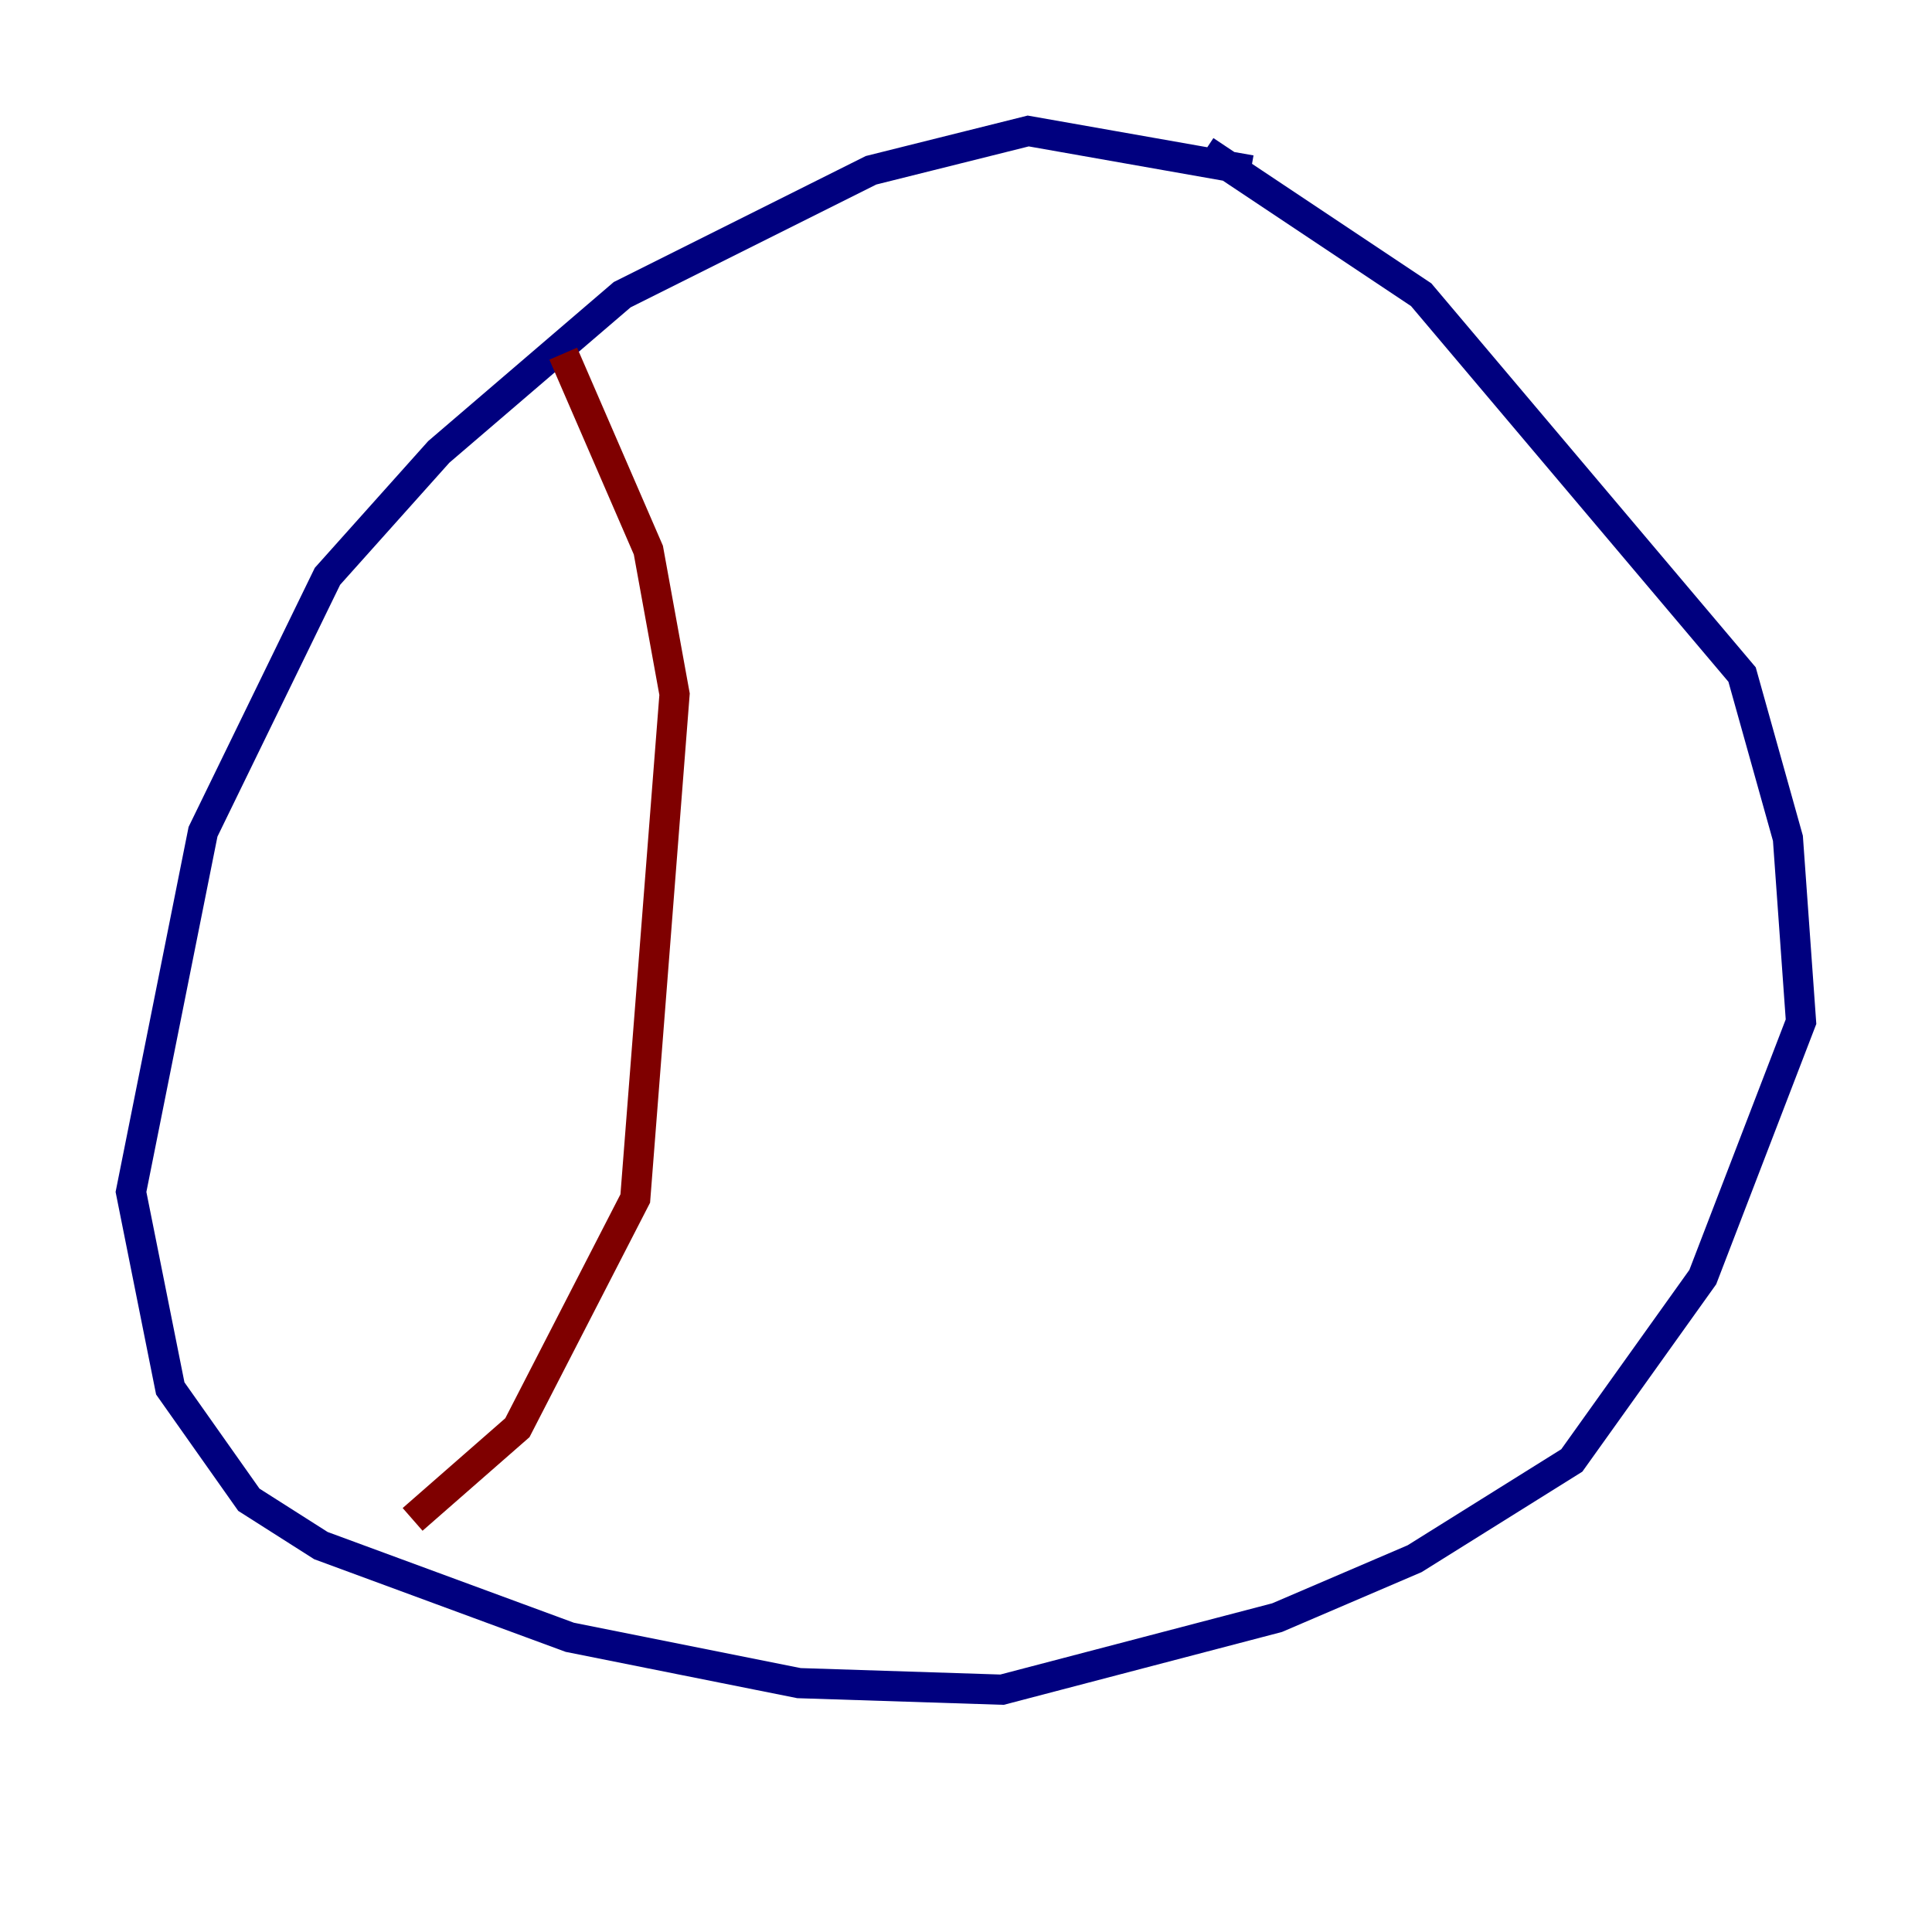 <?xml version="1.0" encoding="utf-8" ?>
<svg baseProfile="tiny" height="128" version="1.2" viewBox="0,0,128,128" width="128" xmlns="http://www.w3.org/2000/svg" xmlns:ev="http://www.w3.org/2001/xml-events" xmlns:xlink="http://www.w3.org/1999/xlink"><defs /><polyline fill="none" points="82.875,11.281 68.122,8.678 57.709,11.281 41.22,19.525 29.071,29.939 21.695,38.183 13.451,55.105 8.678,78.969 11.281,91.986 16.488,99.363 21.261,102.4 37.749,108.475 52.936,111.512 66.386,111.946 84.61,107.173 93.722,103.268 104.136,96.759 112.814,84.61 119.322,67.688 118.454,55.539 115.417,44.691 94.156,19.525 79.837,9.98" stroke="#00007f" stroke-width="2" /><polyline fill="none" points="37.315,23.43 42.956,36.447 44.691,45.993 42.088,79.403 34.278,94.59 27.336,100.664" stroke="#7f0000" stroke-width="2" /></svg>